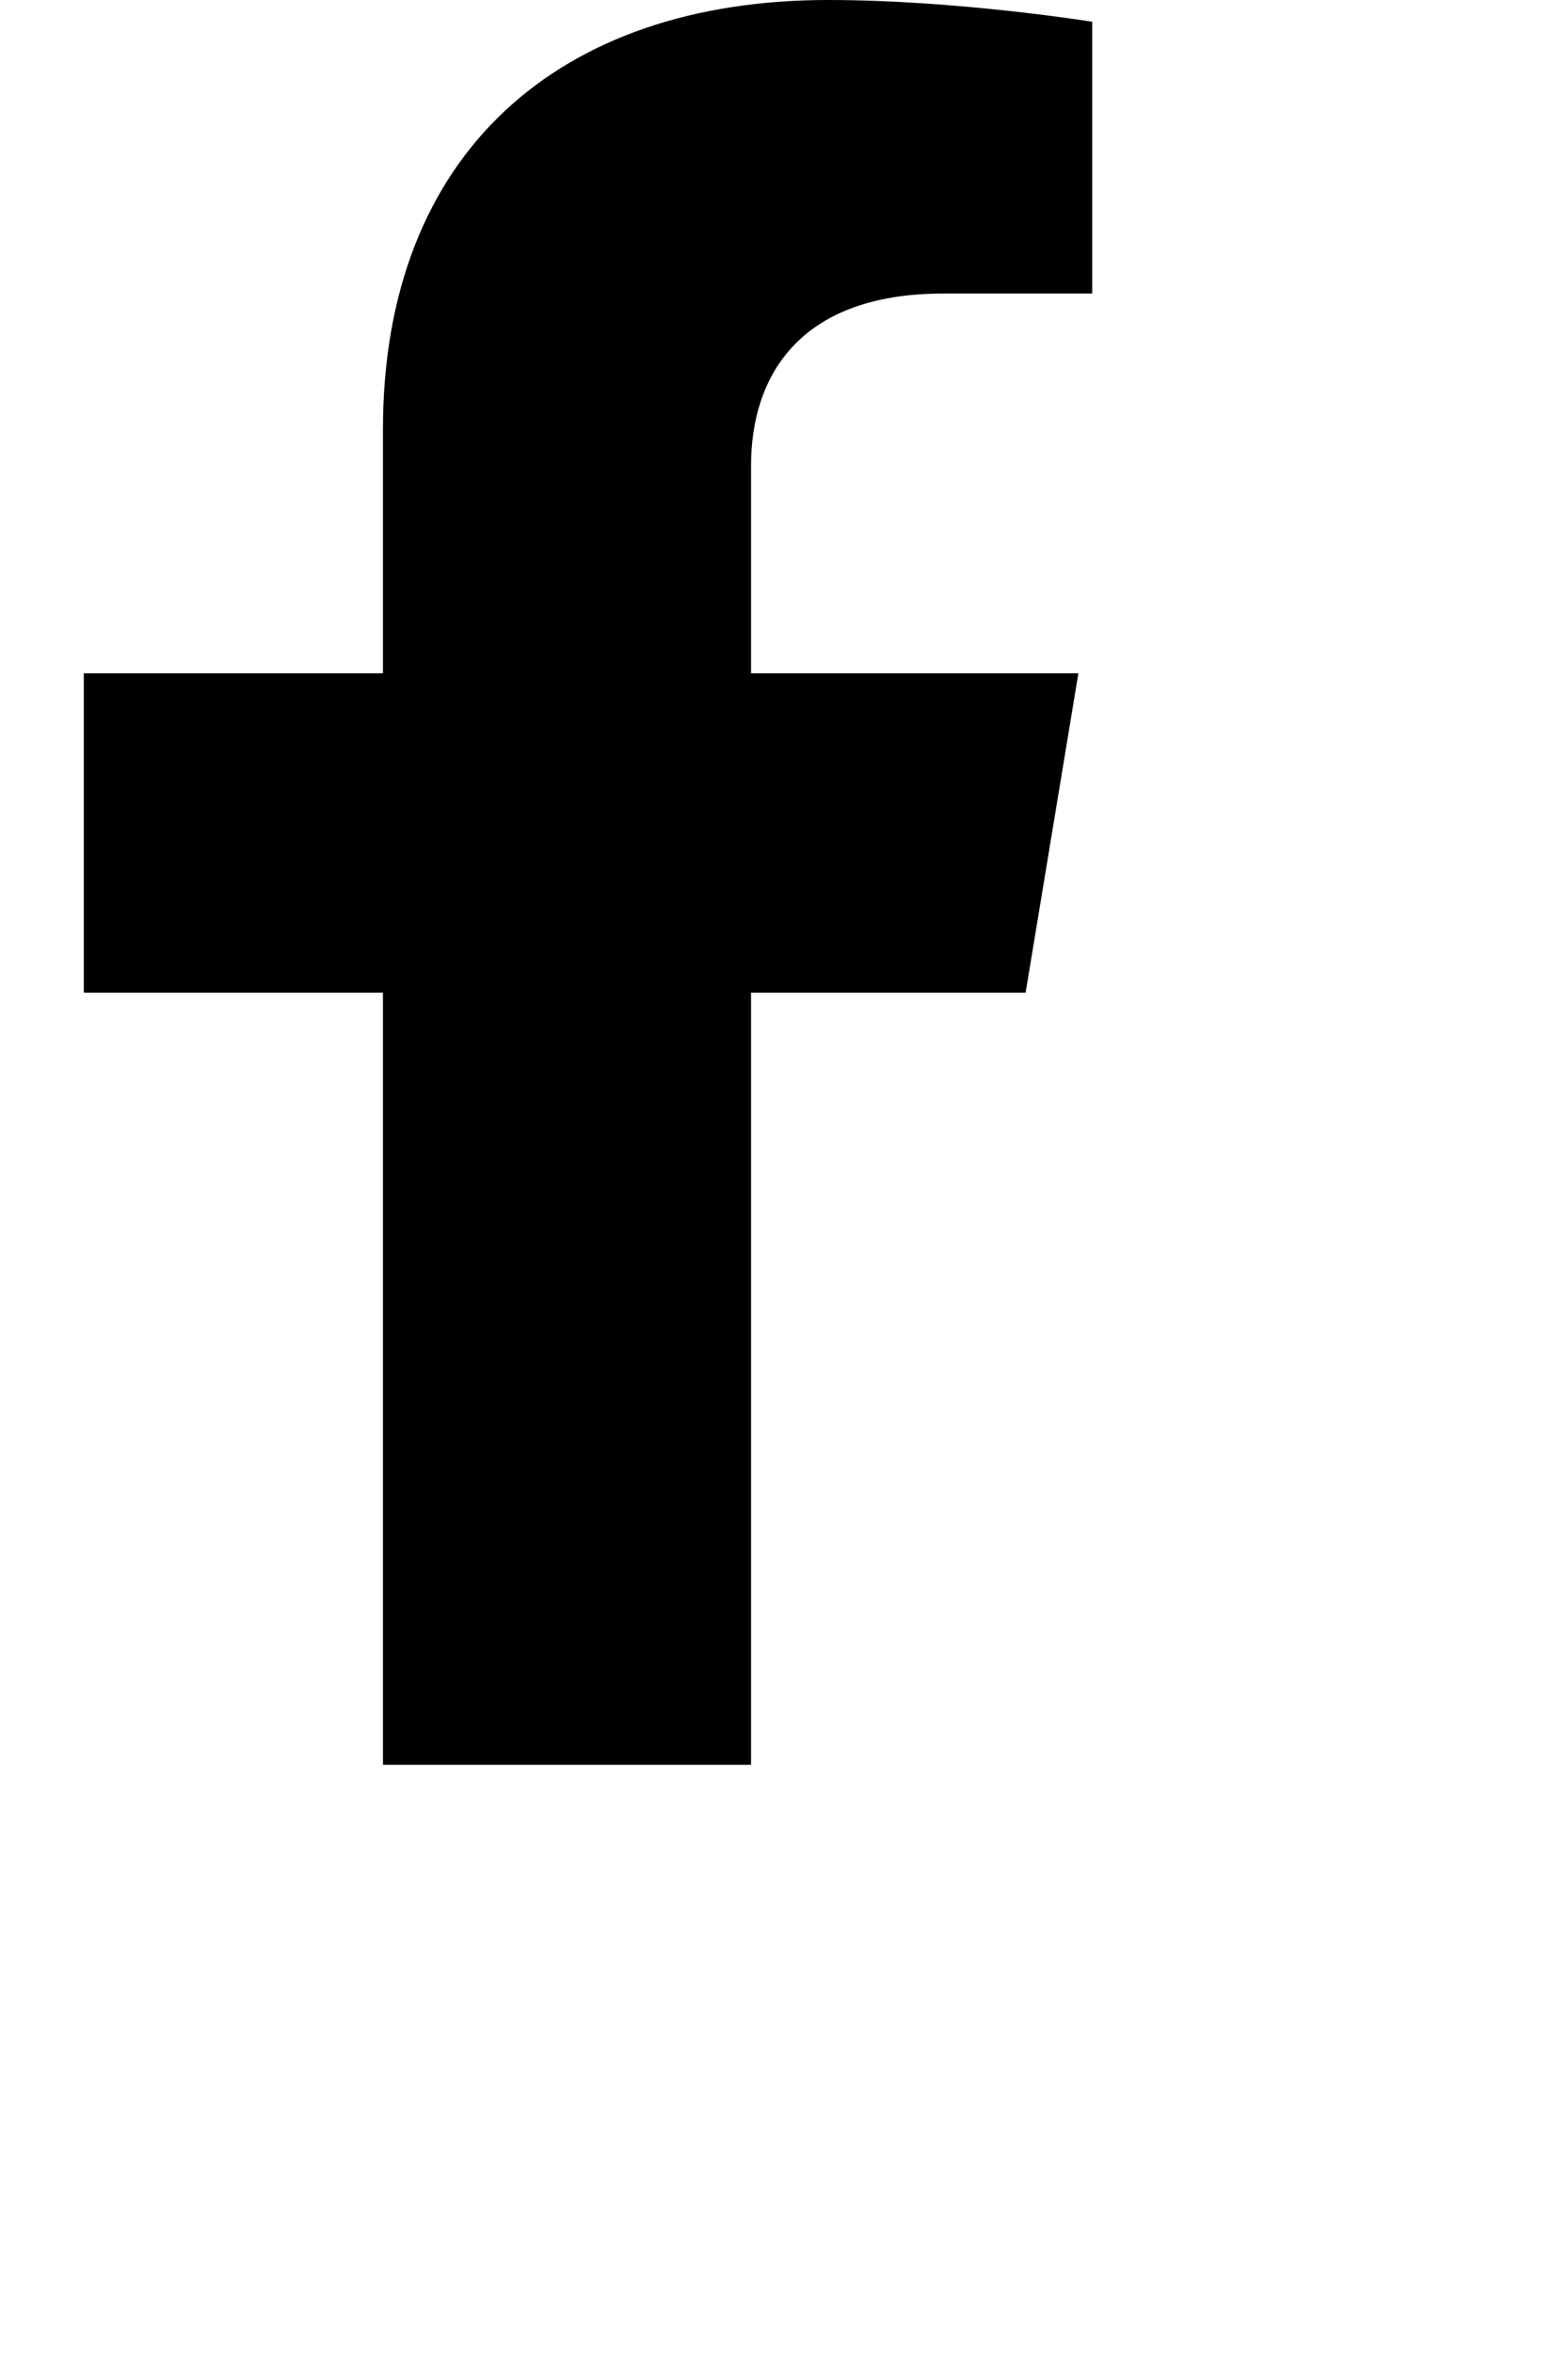 <svg xmlns="http://www.w3.org/2000/svg" xmlns:xlink="http://www.w3.org/1999/xlink" width="8pt" height="12pt" version="1.1">
<g id="surface1">
<path d="M 6.977 6.75 L 7.336 4.578 L 5.109 4.578 L 5.109 3.168 C 5.109 2.574 5.422 1.996 6.418 1.996 L 7.43 1.996 L 7.43 0.148 C 7.43 0.148 6.512 0 5.633 0 C 3.805 0 2.605 1.039 2.605 2.922 L 2.605 4.578 L 0.57 4.578 L 0.57 6.75 L 2.605 6.75 L 2.605 12 L 5.109 12 L 5.109 6.75 Z M 6.977 6.75 "/>
</g>
</svg>
